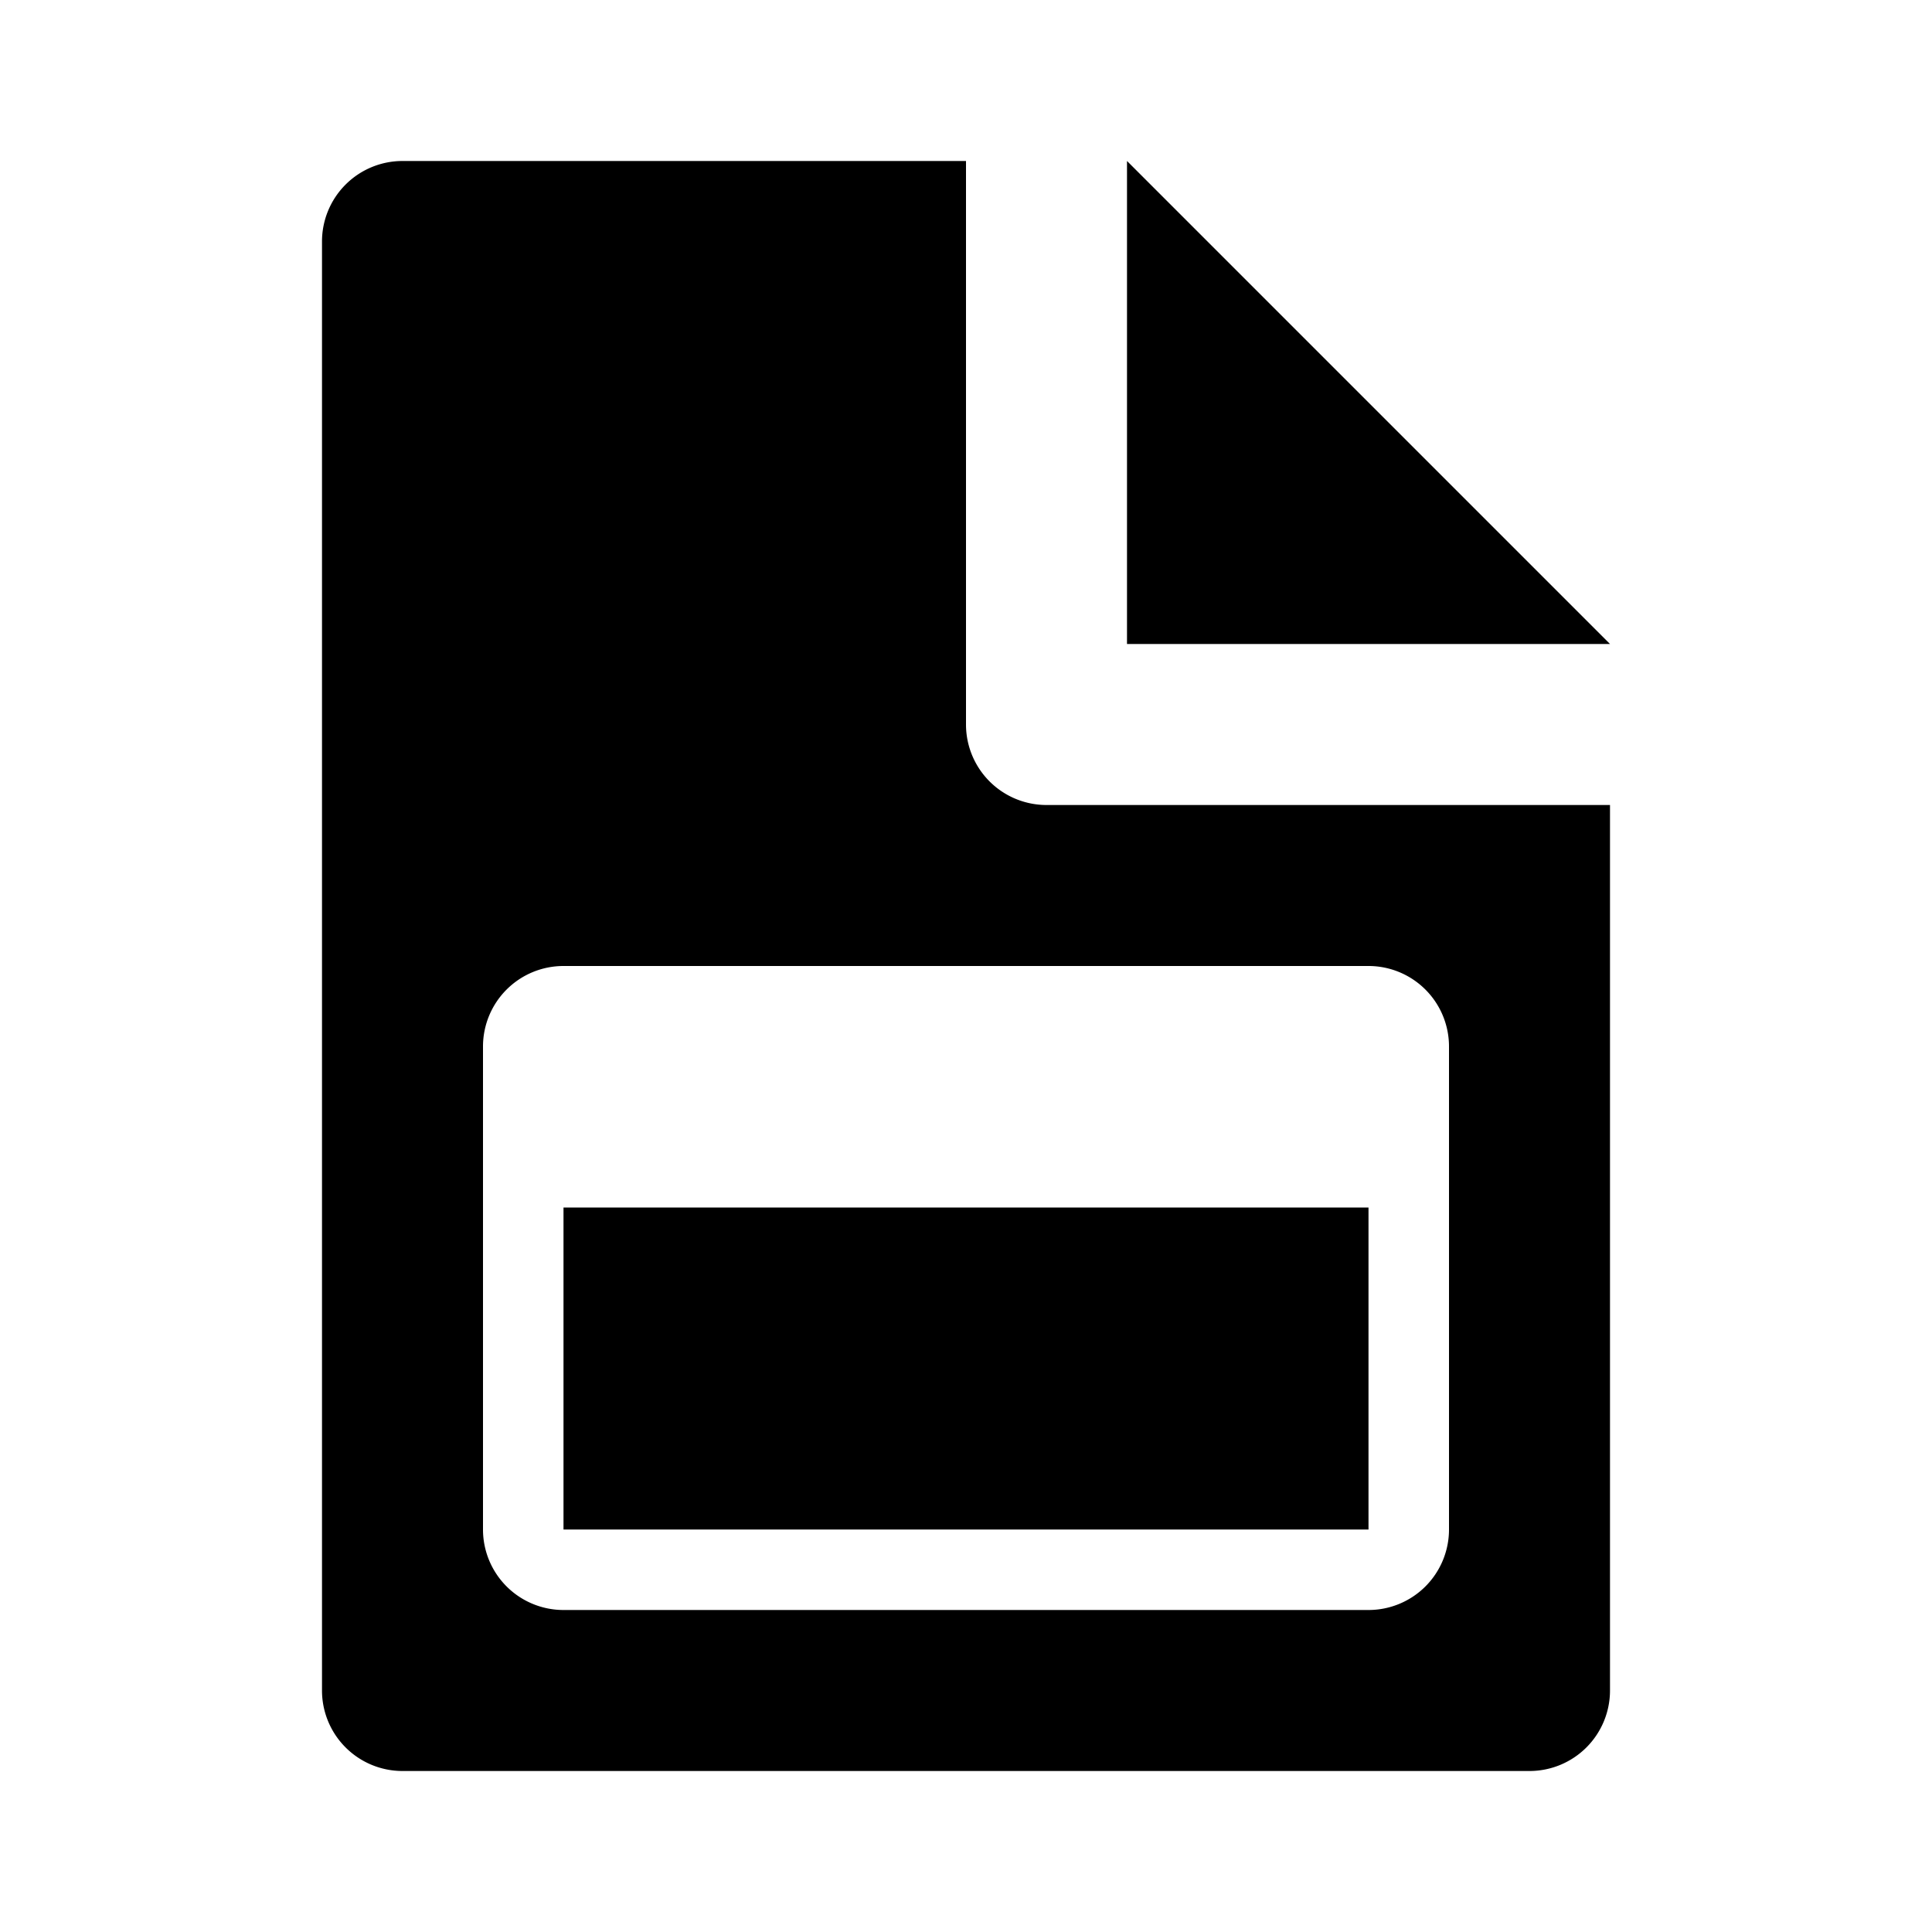 <svg xmlns="http://www.w3.org/2000/svg" height="48" viewBox="0 0 48 48" width="48"><path d="M28 4v12h12L28 4z"/><path d="M14 38h20v-8H14Zm12-18a2 2 0 0 1-2-2V4H10a2 2 0 0 0-2 2v36a2 2 0 0 0 2 2h28a2 2 0 0 0 2-2V20Zm10 18a2 2 0 0 1-2 2H14a2 2 0 0 1-2-2V26a2 2 0 0 1 2-2h20a2 2 0 0 1 2 2Z"/></svg>